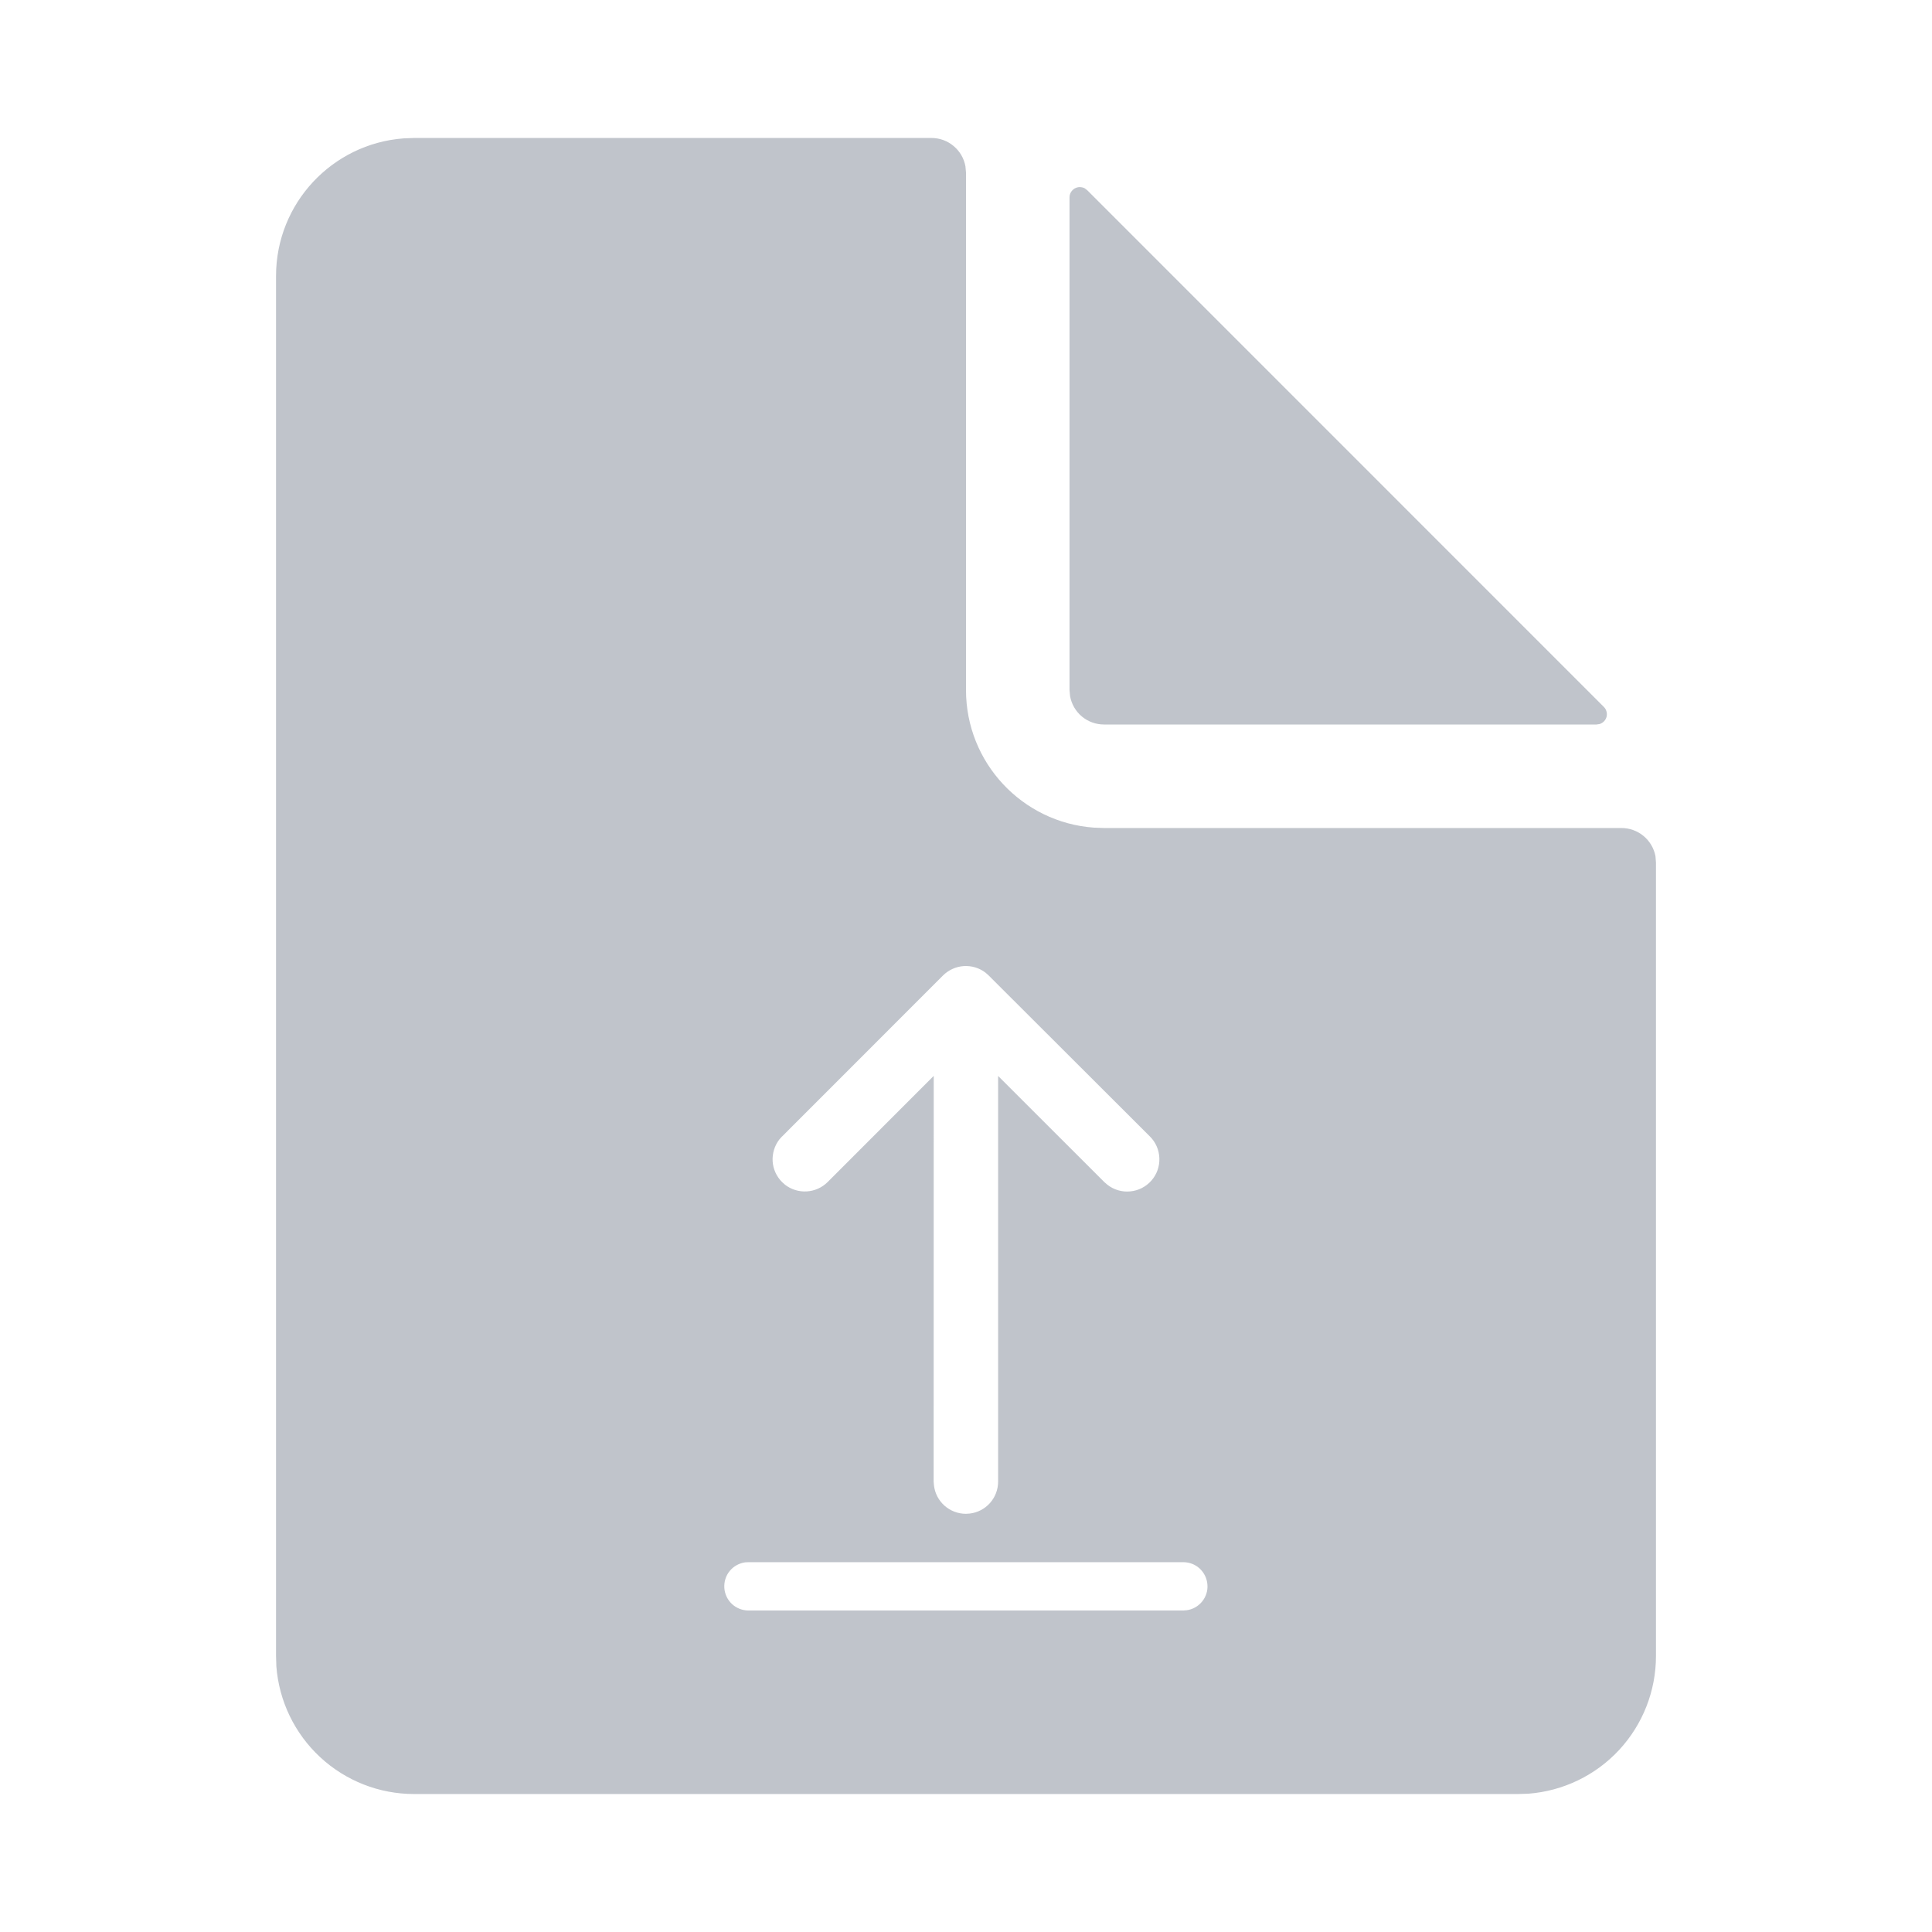 <svg width="24" height="24" viewBox="0 0 24 24" fill="none" xmlns="http://www.w3.org/2000/svg">
<path fill-rule="evenodd" clip-rule="evenodd" d="M11.571 1.714H5.143L5.014 1.719C4.128 1.785 3.429 2.525 3.429 3.429V20.572L3.433 20.7C3.466 21.131 3.66 21.534 3.977 21.828C4.294 22.122 4.71 22.286 5.143 22.286H18.857L18.986 22.282C19.417 22.249 19.82 22.055 20.114 21.738C20.408 21.42 20.571 21.004 20.571 20.572V10.714L20.565 10.637C20.547 10.539 20.494 10.449 20.417 10.385C20.34 10.321 20.243 10.286 20.143 10.286H13.714L13.586 10.281C12.699 10.216 12 9.475 12 8.572V2.143L11.993 2.066C11.975 1.967 11.923 1.878 11.846 1.814C11.769 1.749 11.672 1.714 11.571 1.714ZM13.286 2.453V8.572L13.293 8.649C13.311 8.747 13.363 8.837 13.44 8.901C13.517 8.965 13.614 9 13.714 9H19.833L19.872 8.994C19.893 8.987 19.912 8.975 19.927 8.959C19.942 8.943 19.953 8.923 19.958 8.902C19.963 8.88 19.962 8.858 19.956 8.837C19.95 8.816 19.939 8.796 19.923 8.781L13.505 2.362L13.473 2.338C13.453 2.328 13.431 2.324 13.409 2.324C13.387 2.325 13.366 2.332 13.347 2.343C13.328 2.355 13.313 2.371 13.302 2.39C13.291 2.41 13.286 2.431 13.286 2.453ZM14.7 19.406H9.297L9.256 19.408C9.181 19.419 9.112 19.457 9.064 19.516C9.016 19.575 8.993 19.65 8.998 19.726C9.003 19.802 9.037 19.873 9.092 19.925C9.148 19.977 9.221 20.006 9.297 20.006H14.7L14.741 20.003C14.816 19.993 14.885 19.954 14.933 19.895C14.981 19.836 15.005 19.761 14.999 19.686C14.994 19.61 14.96 19.539 14.905 19.487C14.85 19.435 14.776 19.406 14.7 19.406ZM11.715 12.117L9.715 14.118V14.117L9.681 14.155C9.622 14.232 9.592 14.329 9.598 14.426C9.604 14.523 9.646 14.615 9.715 14.684L9.752 14.717C9.829 14.777 9.925 14.806 10.023 14.8C10.12 14.794 10.212 14.753 10.281 14.684L11.599 13.365L11.598 18.405L11.602 18.452C11.613 18.549 11.66 18.639 11.733 18.704C11.806 18.769 11.901 18.805 11.999 18.805L12.046 18.802C12.143 18.791 12.233 18.744 12.298 18.671C12.363 18.598 12.399 18.503 12.399 18.405V13.366L13.718 14.684L13.756 14.717C13.836 14.78 13.938 14.81 14.039 14.8C14.141 14.791 14.235 14.743 14.303 14.666C14.37 14.59 14.406 14.49 14.402 14.388C14.399 14.286 14.357 14.189 14.284 14.117L12.281 12.117L12.244 12.084C12.167 12.024 12.07 11.995 11.973 12.001C11.876 12.007 11.784 12.049 11.715 12.117Z" fill="#C0C4CB"/>
</svg>
